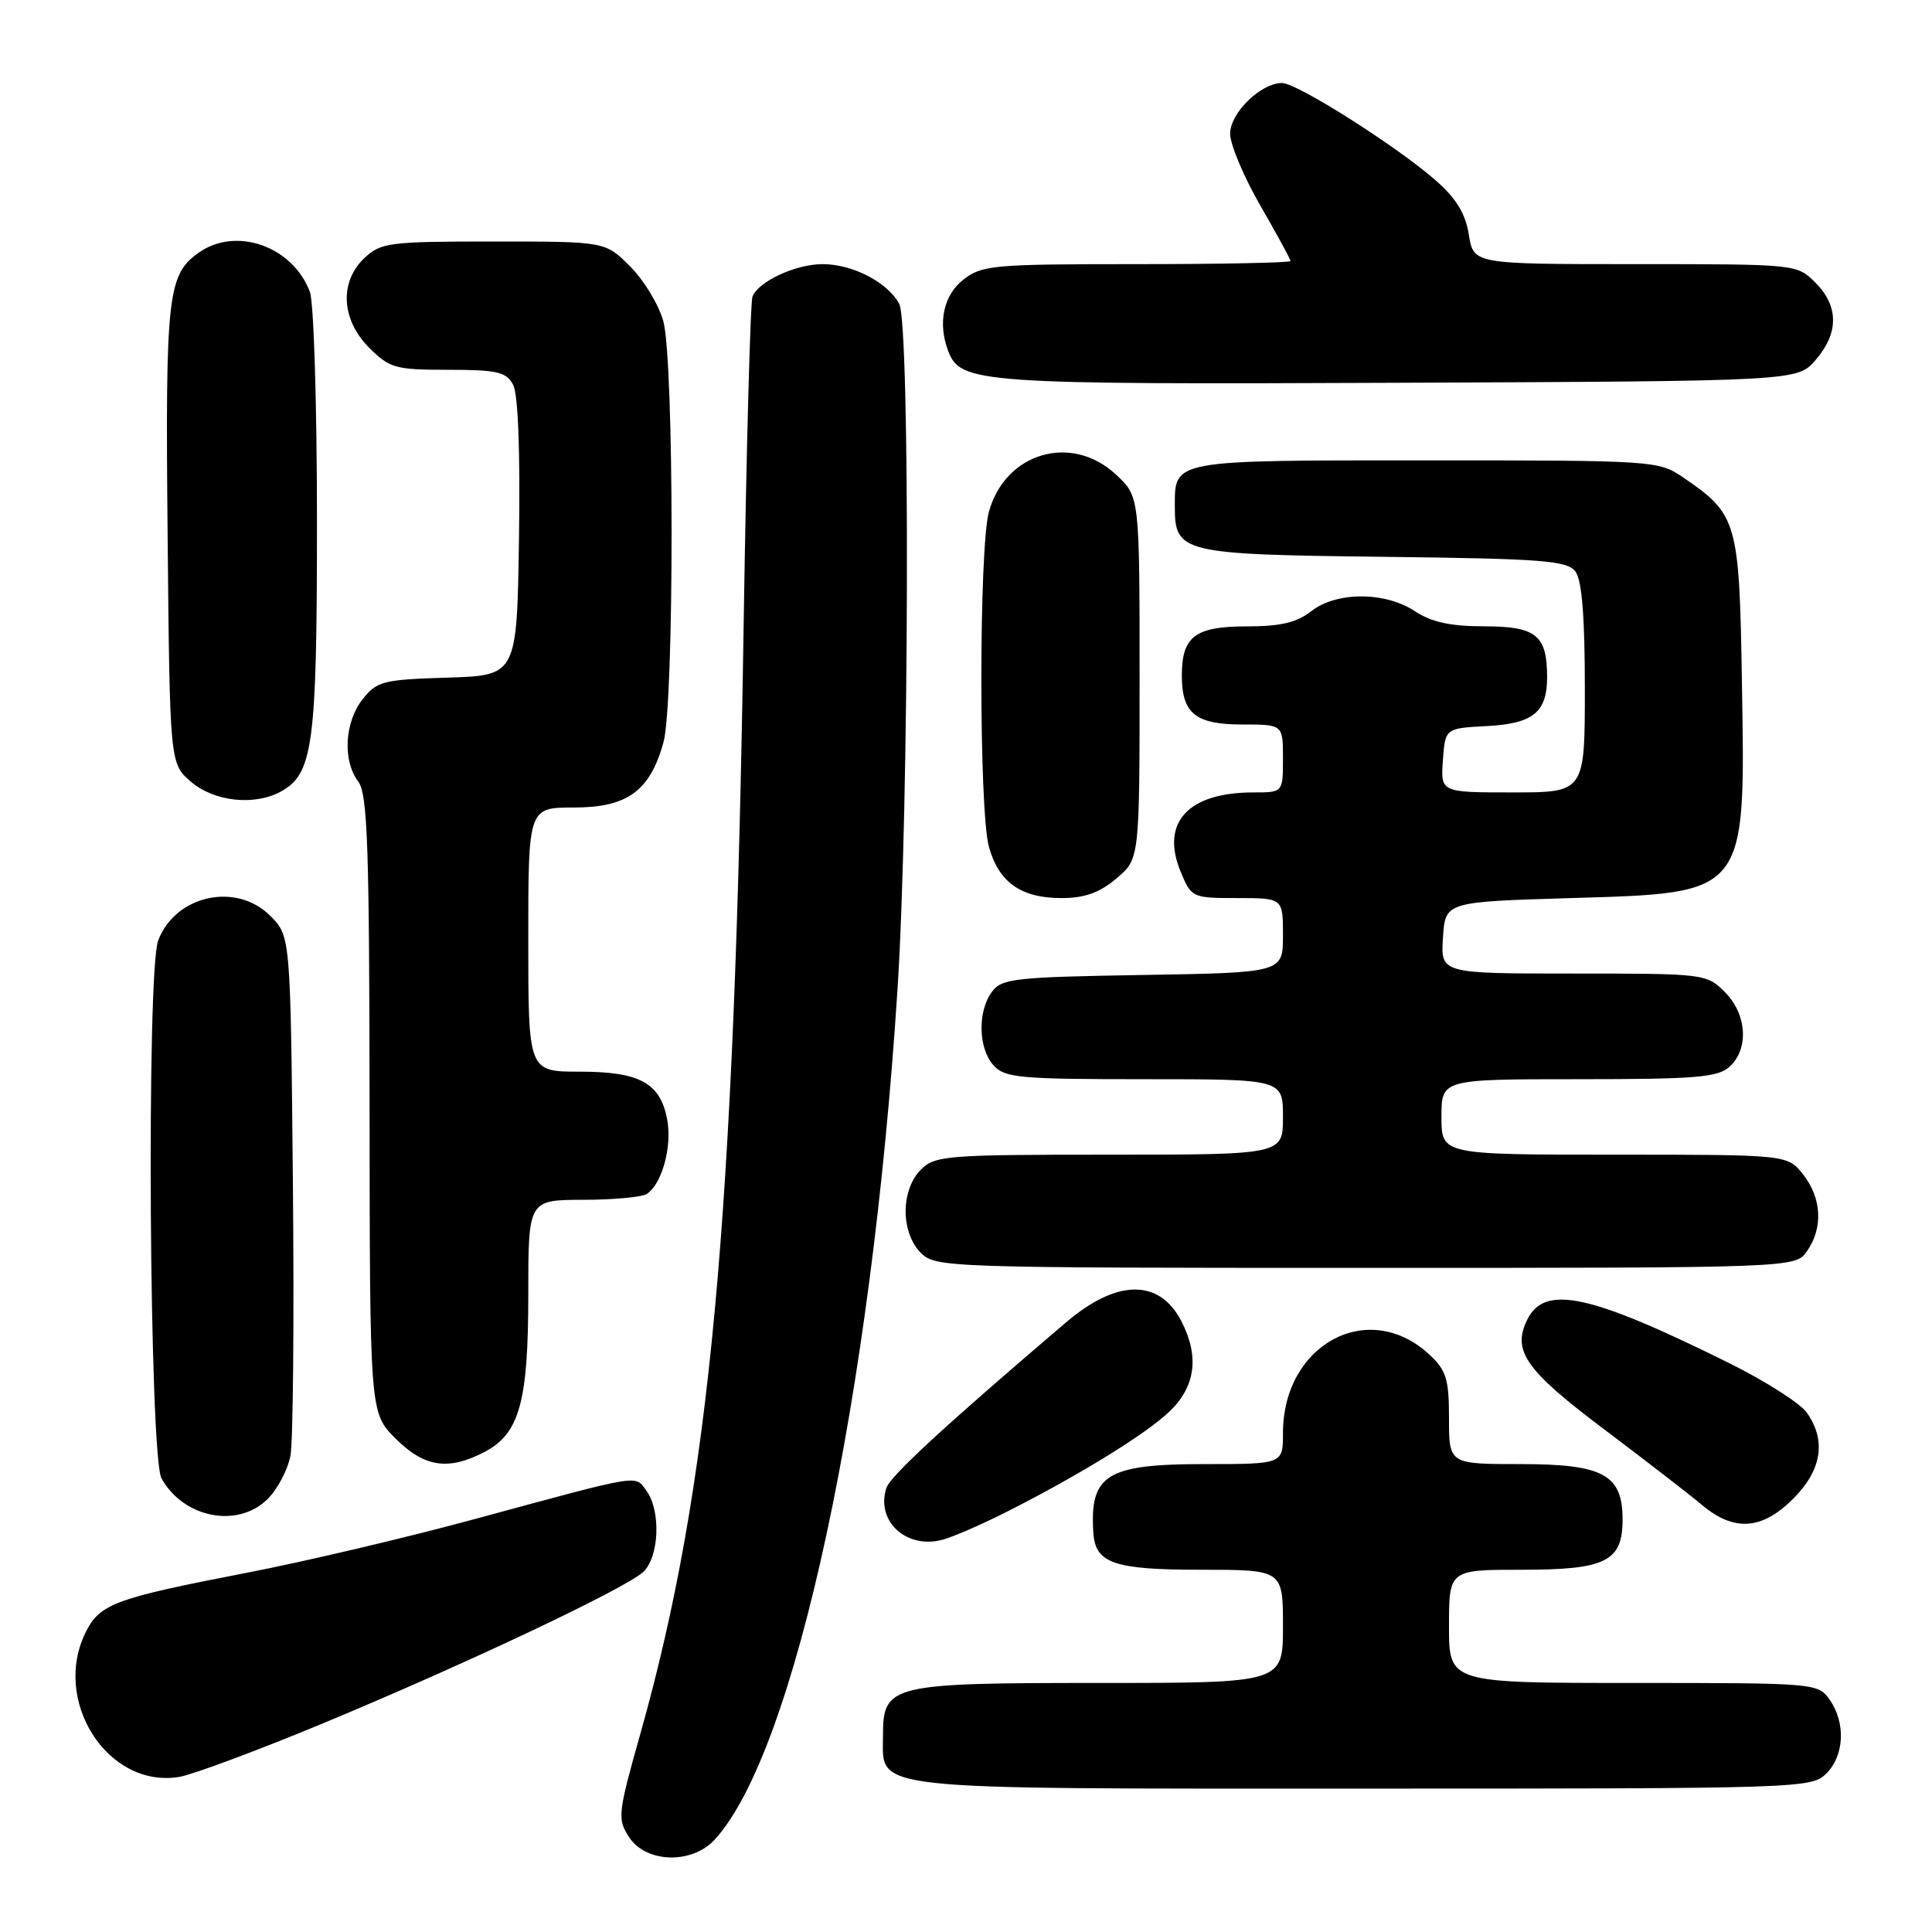 <?xml version="1.0" encoding="UTF-8" standalone="no"?>
<!DOCTYPE svg PUBLIC "-//W3C//DTD SVG 1.1//EN" "http://www.w3.org/Graphics/SVG/1.1/DTD/svg11.dtd" >
<svg xmlns="http://www.w3.org/2000/svg" xmlns:xlink="http://www.w3.org/1999/xlink" version="1.1" viewBox="0 0 256 256">
 <g >
 <path fill="currentColor"
d=" M 94.71 243.75 C 105.37 232.11 115.46 185.14 118.93 131.00 C 120.47 107.02 120.62 43.00 119.15 40.26 C 117.61 37.40 112.98 35.00 109.00 35.00 C 105.43 35.00 100.49 37.29 99.71 39.30 C 99.42 40.06 98.90 59.54 98.54 82.59 C 97.33 162.06 94.09 196.93 84.86 229.70 C 81.85 240.38 81.78 241.02 83.37 243.45 C 85.62 246.88 91.70 247.04 94.71 243.75 Z  M 242.00 235.00 C 244.39 232.61 244.59 228.29 242.44 225.22 C 240.91 223.03 240.57 223.00 216.44 223.00 C 192.00 223.00 192.00 223.00 192.00 215.50 C 192.00 208.00 192.00 208.00 201.67 208.00 C 212.79 208.00 215.00 206.90 215.00 201.35 C 215.00 195.39 212.45 194.00 201.50 194.00 C 192.00 194.00 192.00 194.00 192.00 187.95 C 192.00 182.71 191.65 181.58 189.38 179.47 C 181.33 172.02 170.00 178.11 170.00 189.90 C 170.00 194.00 170.00 194.00 159.61 194.00 C 146.60 194.00 144.35 195.40 144.88 203.18 C 145.16 207.15 147.67 208.00 159.07 208.00 C 170.00 208.00 170.00 208.00 170.00 215.50 C 170.00 223.00 170.00 223.00 145.72 223.00 C 117.90 223.00 117.00 223.22 117.00 230.00 C 117.00 237.32 114.08 237.00 180.72 237.00 C 238.67 237.00 240.04 236.96 242.00 235.00 Z  M 42.75 228.37 C 61.65 220.52 82.72 210.56 85.20 208.32 C 87.35 206.37 87.61 200.22 85.66 197.54 C 84.09 195.41 85.31 195.21 63.00 201.26 C 53.92 203.73 40.20 206.96 32.50 208.44 C 15.44 211.74 13.30 212.51 11.45 216.09 C 6.73 225.23 14.22 237.03 23.75 235.45 C 25.53 235.15 34.08 231.97 42.75 228.37 Z  M 133.01 200.52 C 142.61 195.69 151.59 190.19 154.84 187.15 C 158.41 183.82 158.97 179.78 156.54 175.07 C 153.61 169.41 147.99 169.47 141.22 175.25 C 125.00 189.08 117.94 195.60 117.44 197.19 C 116.03 201.63 120.20 205.37 125.01 203.99 C 126.39 203.60 129.99 202.03 133.01 200.52 Z  M 237.60 198.60 C 241.40 194.80 242.02 190.90 239.42 187.19 C 238.56 185.96 233.94 183.01 229.17 180.64 C 210.68 171.47 204.70 170.17 202.38 174.84 C 200.33 178.98 202.11 181.53 212.50 189.35 C 218.00 193.49 223.85 198.01 225.50 199.40 C 229.75 202.98 233.46 202.74 237.60 198.60 Z  M 35.48 198.61 C 36.79 197.30 38.15 194.71 38.49 192.86 C 38.84 191.01 38.98 174.77 38.81 156.77 C 38.50 124.04 38.50 124.04 35.81 121.35 C 31.30 116.84 23.24 118.61 20.96 124.62 C 19.39 128.73 19.79 192.99 21.40 195.89 C 24.32 201.16 31.53 202.56 35.48 198.61 Z  M 64.13 192.43 C 68.83 190.00 70.00 185.83 70.00 171.53 C 70.00 159.00 70.00 159.00 77.25 158.98 C 81.24 158.98 85.03 158.63 85.69 158.21 C 87.70 156.94 89.08 151.93 88.41 148.35 C 87.49 143.48 84.78 142.00 76.78 142.00 C 70.00 142.00 70.00 142.00 70.00 124.50 C 70.00 107.00 70.00 107.00 76.05 107.00 C 83.12 107.00 86.12 104.82 87.91 98.38 C 89.36 93.18 89.34 47.76 87.89 42.55 C 87.29 40.37 85.31 37.11 83.50 35.30 C 80.20 32.00 80.20 32.00 65.41 32.00 C 51.61 32.00 50.48 32.14 48.31 34.17 C 44.94 37.34 45.20 42.35 48.92 46.08 C 51.64 48.79 52.39 49.00 59.39 49.00 C 65.88 49.00 67.08 49.28 67.99 50.98 C 68.65 52.22 68.94 59.76 68.77 71.23 C 68.50 89.50 68.50 89.50 59.29 89.79 C 50.74 90.05 49.94 90.26 48.04 92.67 C 45.65 95.71 45.38 100.80 47.47 103.56 C 48.70 105.19 48.94 112.02 48.97 146.35 C 49.00 187.20 49.00 187.20 52.40 190.60 C 56.20 194.40 59.36 194.90 64.13 192.43 Z  M 239.44 165.78 C 241.59 162.71 241.39 158.77 238.93 155.63 C 236.85 153.00 236.85 153.00 213.93 153.00 C 191.00 153.00 191.00 153.00 191.00 148.00 C 191.00 143.00 191.00 143.00 209.17 143.00 C 224.68 143.00 227.61 142.76 229.17 141.35 C 231.77 138.99 231.48 134.39 228.55 131.45 C 226.13 129.03 225.84 129.00 208.49 129.00 C 190.89 129.00 190.89 129.00 191.20 124.25 C 191.50 119.50 191.50 119.50 208.15 119.00 C 231.62 118.30 231.28 118.73 230.81 90.21 C 230.47 69.06 230.20 68.15 223.01 63.25 C 219.76 61.04 219.20 61.00 188.97 61.00 C 155.19 61.00 155.67 60.91 155.67 67.10 C 155.67 73.26 156.53 73.47 183.28 73.78 C 204.45 74.03 207.66 74.28 208.75 75.73 C 209.61 76.86 210.00 81.69 210.00 91.19 C 210.00 105.00 210.00 105.00 200.44 105.00 C 190.89 105.00 190.89 105.00 191.19 100.75 C 191.50 96.50 191.50 96.50 197.00 96.21 C 203.14 95.89 205.00 94.38 205.00 89.74 C 205.00 84.17 203.57 83.00 196.71 82.99 C 192.20 82.99 189.68 82.44 187.50 81.00 C 183.53 78.37 177.07 78.37 173.73 81.00 C 171.83 82.49 169.67 83.00 165.21 83.00 C 158.36 83.00 156.60 84.33 156.60 89.50 C 156.60 94.54 158.40 96.00 164.62 96.00 C 170.00 96.00 170.00 96.00 170.00 100.50 C 170.00 105.00 170.00 105.00 166.07 105.00 C 157.39 105.00 153.73 109.02 156.46 115.55 C 157.87 118.94 157.99 119.00 163.95 119.00 C 170.00 119.00 170.00 119.00 170.00 123.94 C 170.00 128.88 170.00 128.88 151.42 129.19 C 134.38 129.47 132.72 129.66 131.42 131.44 C 129.51 134.06 129.63 138.93 131.65 141.17 C 133.14 142.82 135.15 143.00 151.65 143.00 C 170.00 143.00 170.00 143.00 170.00 148.00 C 170.00 153.00 170.00 153.00 147.00 153.00 C 125.33 153.00 123.88 153.12 122.00 155.00 C 120.76 156.24 120.00 158.33 120.00 160.50 C 120.00 162.67 120.76 164.76 122.00 166.00 C 123.95 167.95 125.33 168.00 180.94 168.00 C 237.89 168.00 237.89 168.00 239.44 165.78 Z  M 147.92 116.41 C 151.00 113.82 151.00 113.82 151.00 89.81 C 151.00 65.80 151.00 65.80 147.89 62.90 C 142.00 57.39 133.22 59.94 131.04 67.80 C 129.70 72.62 129.70 107.40 131.04 112.22 C 132.35 116.92 135.30 119.00 140.65 119.00 C 143.71 119.00 145.68 118.30 147.92 116.41 Z  M 37.15 104.92 C 41.49 102.60 42.00 98.81 42.00 69.10 C 42.00 53.72 41.58 40.02 41.06 38.66 C 38.77 32.63 31.31 29.99 26.36 33.46 C 22.20 36.38 21.90 39.06 22.21 70.90 C 22.50 101.18 22.50 101.18 25.31 103.59 C 28.35 106.20 33.64 106.80 37.15 104.92 Z  M 240.59 47.69 C 243.67 44.11 243.65 40.56 240.55 37.45 C 238.09 35.00 238.08 35.00 216.67 35.00 C 195.26 35.00 195.26 35.00 194.63 31.11 C 194.19 28.31 192.96 26.29 190.26 23.92 C 185.12 19.41 171.87 11.00 169.88 11.00 C 167.06 11.00 163.00 14.96 163.00 17.72 C 163.00 19.14 164.80 23.42 167.00 27.24 C 169.20 31.05 171.00 34.36 171.00 34.59 C 171.00 34.81 161.84 35.00 150.63 35.00 C 131.55 35.00 130.10 35.13 127.63 37.07 C 125.00 39.15 124.23 42.82 125.65 46.53 C 127.28 50.79 129.77 50.96 185.34 50.72 C 238.17 50.50 238.17 50.50 240.59 47.69 Z "/>
</g>
</svg>